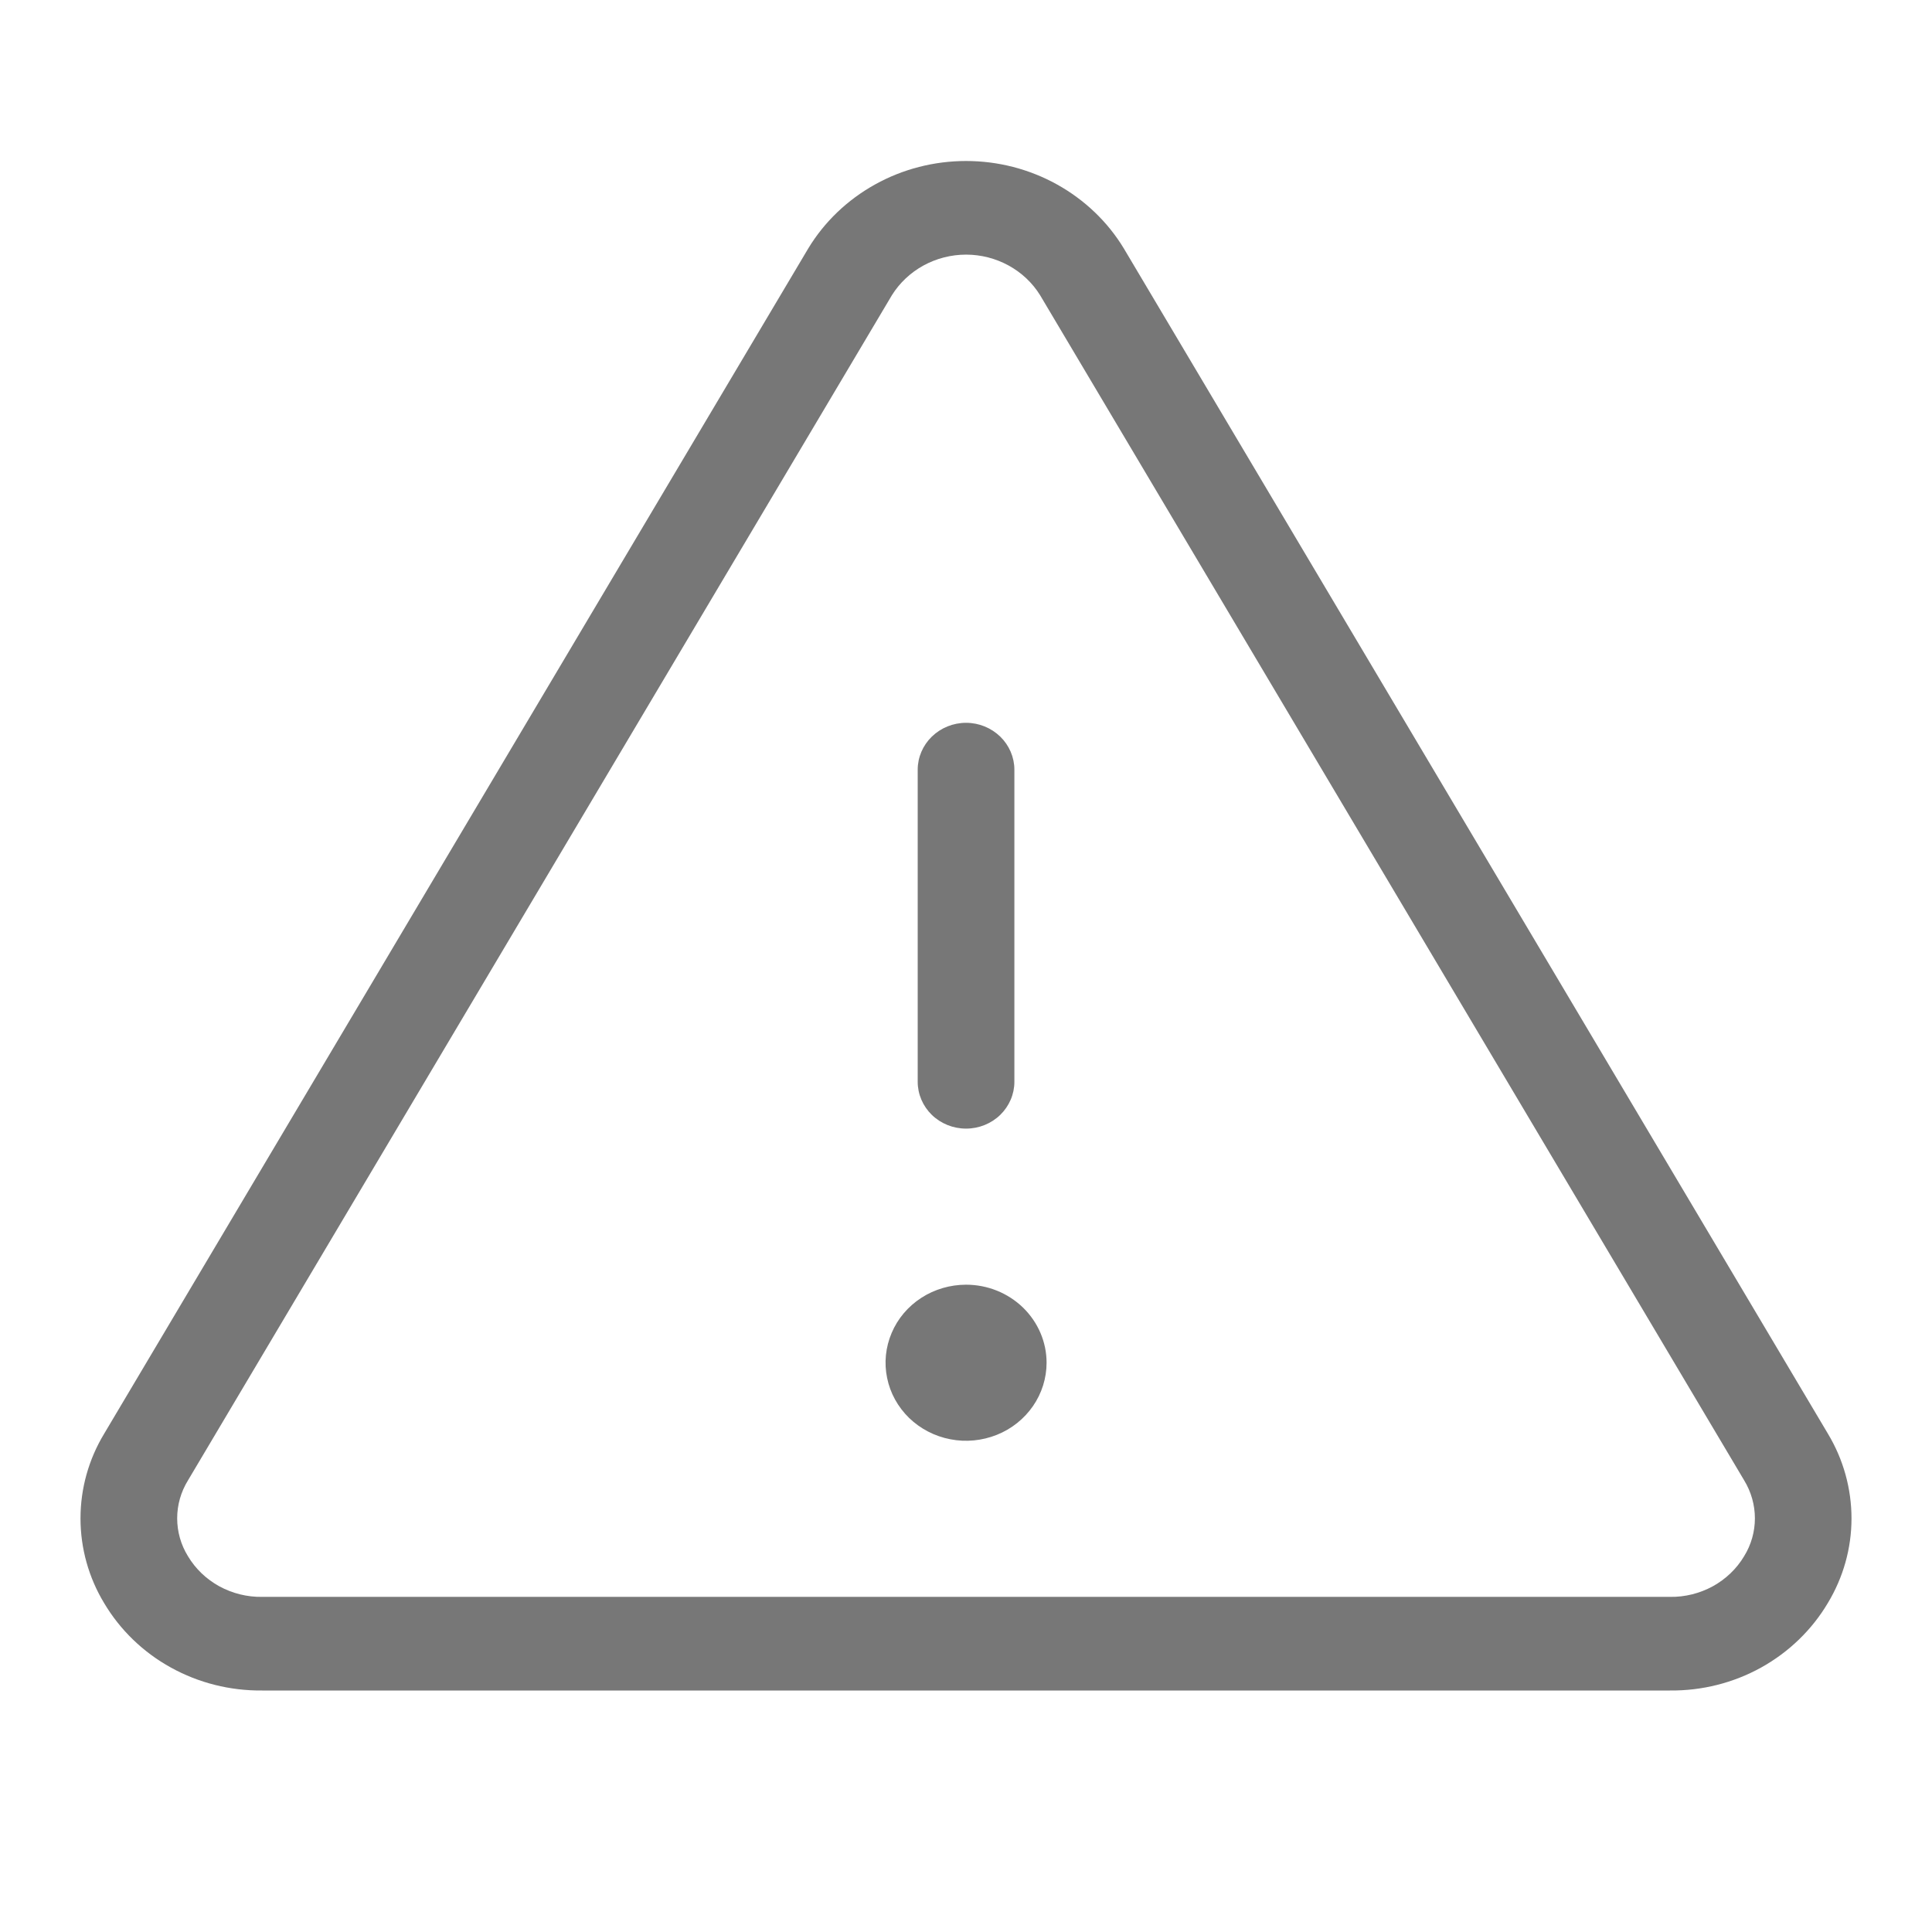 <svg width="24" height="24" viewBox="0 0 24 24" fill="none" xmlns="http://www.w3.org/2000/svg">
<path d="M22.707 17.81L13.961 3.087C13.761 2.756 13.474 2.482 13.13 2.291C12.786 2.1 12.397 2 12.001 2C11.604 2 11.215 2.1 10.871 2.291C10.527 2.482 10.24 2.756 10.04 3.087L1.294 17.81C1.101 18.129 1 18.492 1 18.862C1 19.232 1.101 19.596 1.294 19.915C1.492 20.248 1.778 20.525 2.123 20.715C2.468 20.906 2.859 21.004 3.256 21H20.745C21.142 21.004 21.532 20.906 21.877 20.715C22.221 20.524 22.507 20.248 22.705 19.915C22.898 19.596 23 19.233 23 18.863C23 18.493 22.899 18.129 22.707 17.81ZM21.666 19.332C21.573 19.488 21.438 19.617 21.276 19.706C21.114 19.794 20.931 19.84 20.745 19.837H3.256C3.07 19.84 2.887 19.794 2.725 19.706C2.563 19.617 2.428 19.488 2.335 19.332C2.247 19.19 2.201 19.027 2.201 18.861C2.201 18.695 2.247 18.533 2.335 18.39L11.079 3.668C11.175 3.514 11.31 3.387 11.472 3.298C11.633 3.21 11.815 3.163 12.001 3.163C12.186 3.163 12.368 3.21 12.529 3.298C12.691 3.387 12.826 3.514 12.921 3.668L21.667 18.39C21.754 18.533 21.8 18.696 21.8 18.861C21.8 19.027 21.754 19.19 21.666 19.332ZM11.4 13.439V9.561C11.4 9.407 11.464 9.259 11.576 9.15C11.689 9.041 11.841 8.979 12.001 8.979C12.16 8.979 12.312 9.041 12.425 9.15C12.537 9.259 12.601 9.407 12.601 9.561V13.439C12.601 13.593 12.537 13.741 12.425 13.85C12.312 13.959 12.16 14.02 12.001 14.02C11.841 14.02 11.689 13.959 11.576 13.85C11.464 13.741 11.4 13.593 11.4 13.439ZM13.001 16.928C13.001 17.12 12.942 17.308 12.832 17.467C12.722 17.626 12.566 17.751 12.383 17.824C12.2 17.897 11.999 17.917 11.805 17.879C11.611 17.842 11.433 17.749 11.293 17.614C11.154 17.478 11.058 17.306 11.02 17.117C10.981 16.93 11.001 16.735 11.077 16.557C11.152 16.38 11.28 16.229 11.445 16.122C11.609 16.016 11.803 15.959 12.001 15.959C12.266 15.959 12.52 16.061 12.708 16.243C12.895 16.425 13.001 16.671 13.001 16.928Z" fill="#777777"/>
</svg>
